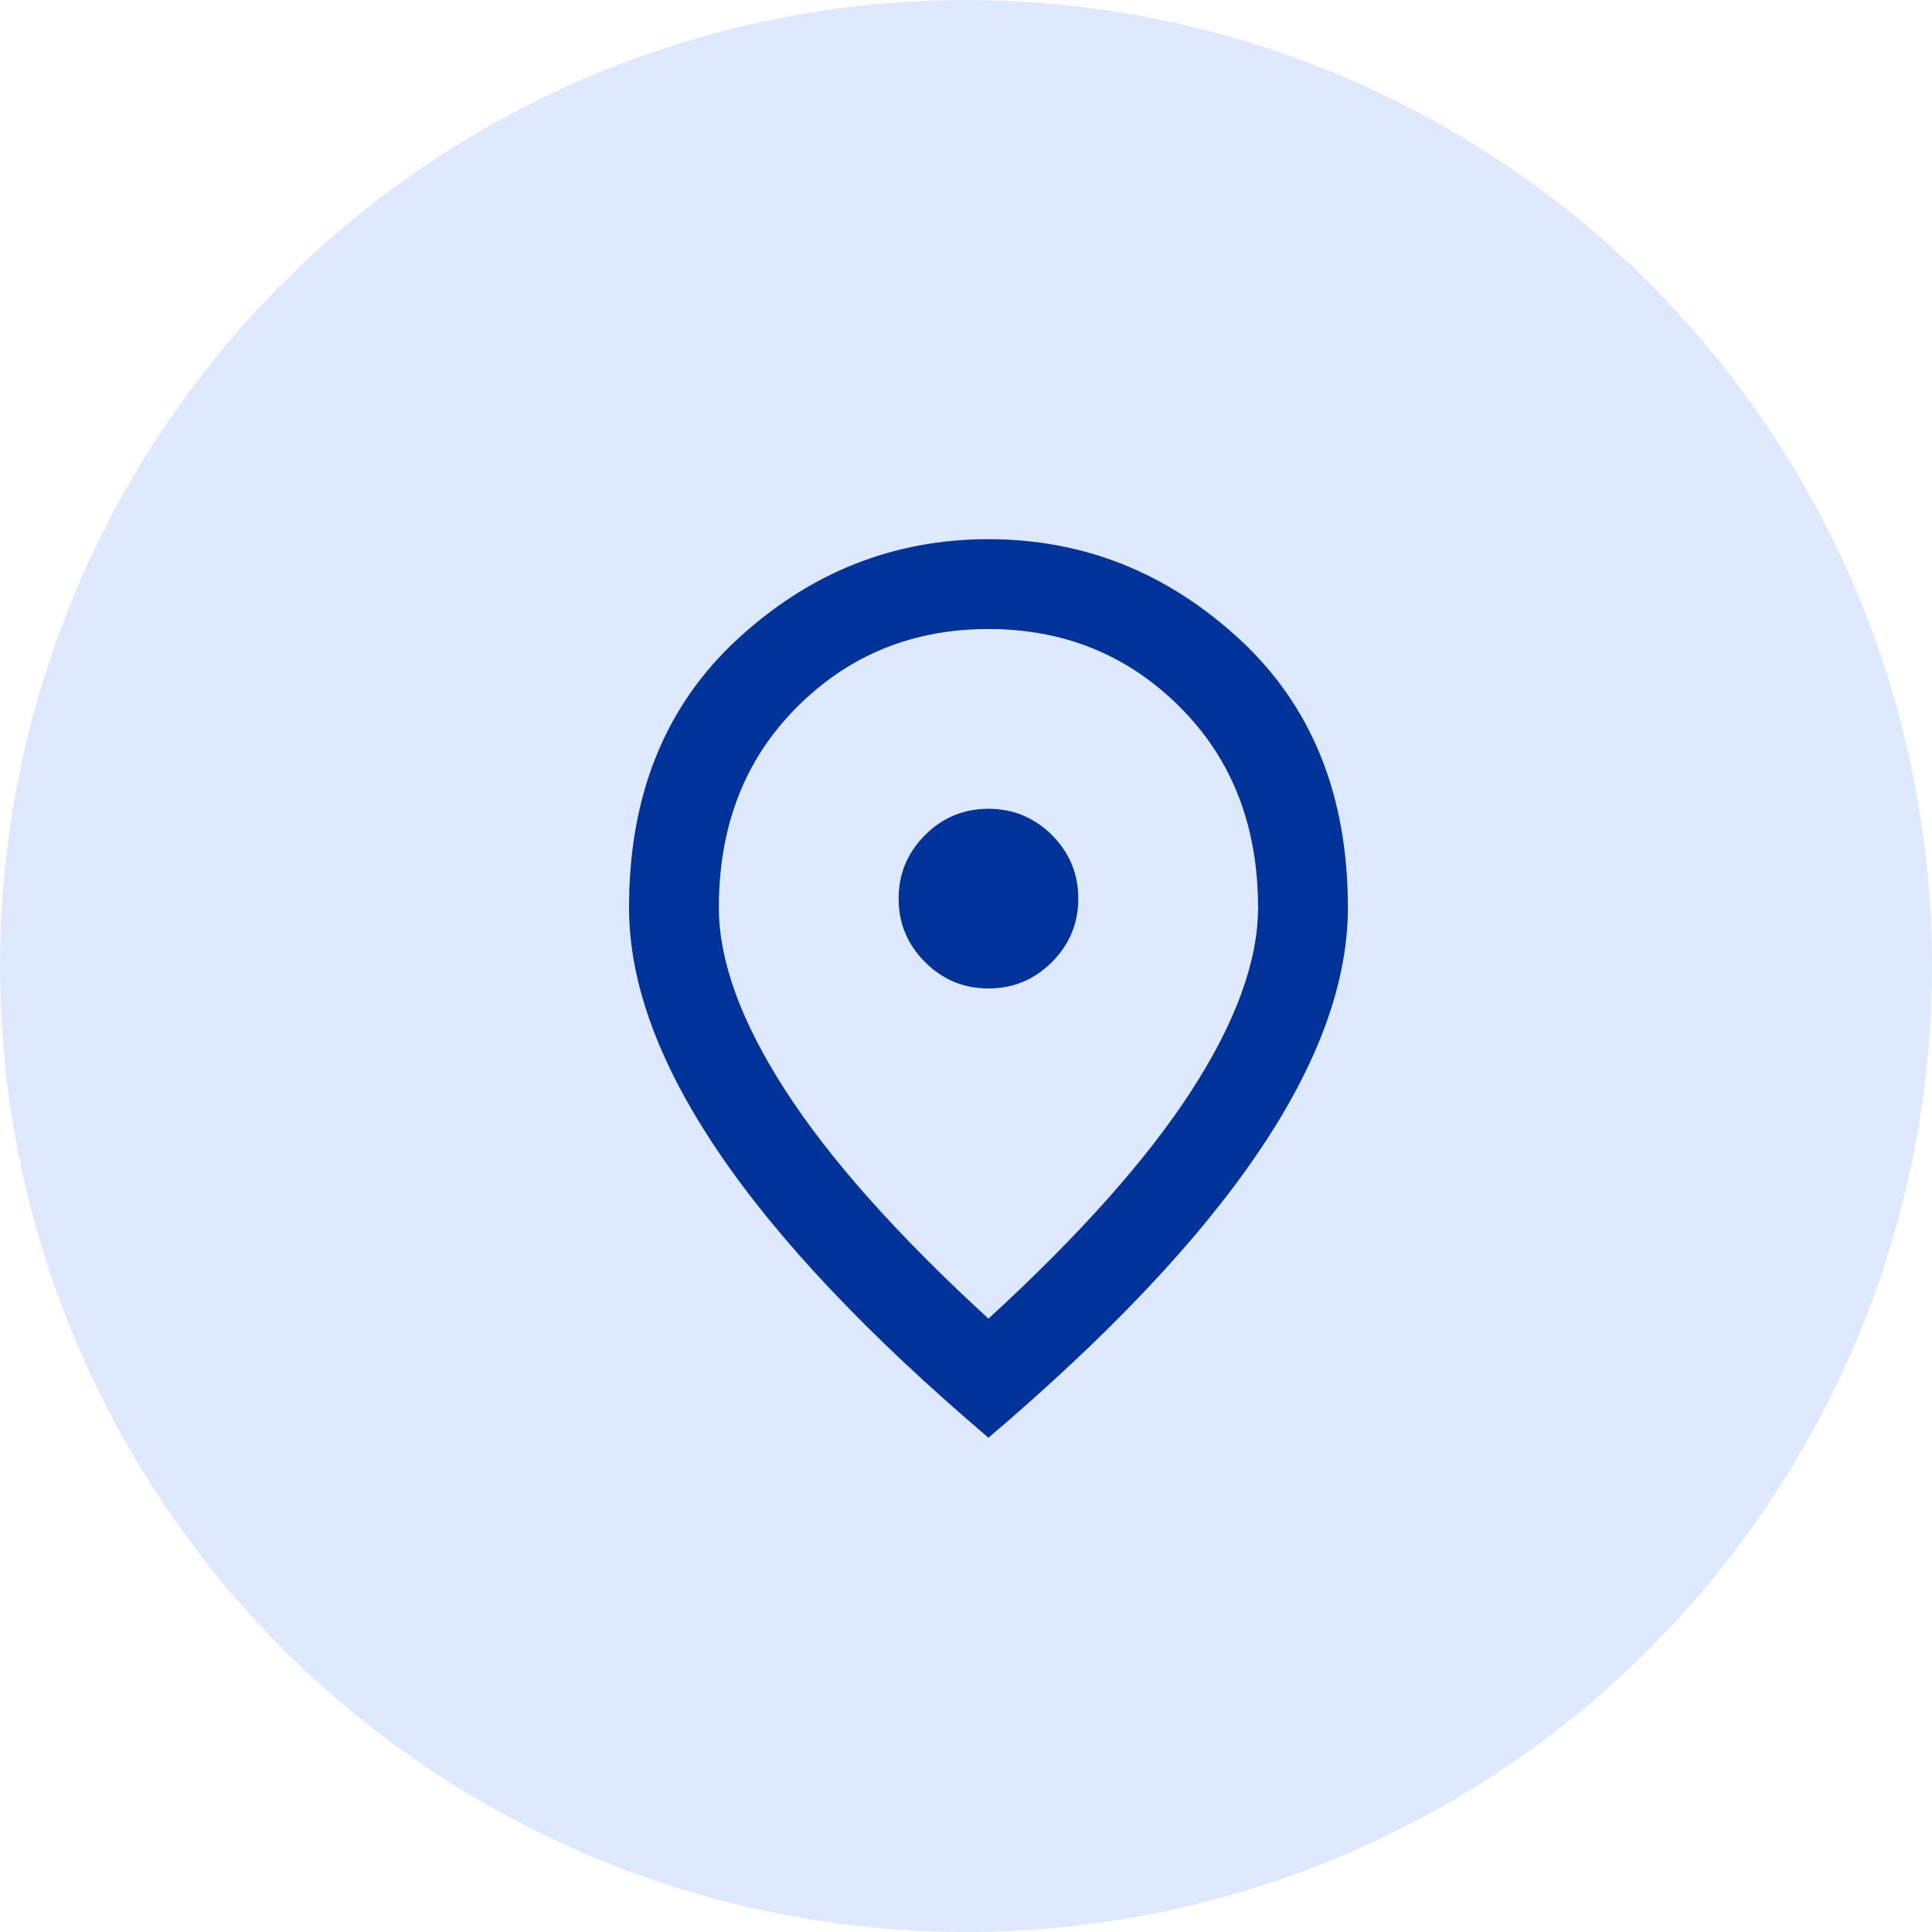 <svg width="24" height="24" viewBox="0 0 24 24" fill="none" xmlns="http://www.w3.org/2000/svg">
<circle cx="12" cy="12" r="12" fill="#DEE9FF"/>
<path d="M12.279 12.279C12.586 12.279 12.849 12.17 13.068 11.951C13.286 11.732 13.395 11.47 13.395 11.163C13.395 10.856 13.286 10.593 13.068 10.374C12.849 10.156 12.586 10.047 12.279 10.047C11.972 10.047 11.709 10.156 11.491 10.374C11.272 10.593 11.163 10.856 11.163 11.163C11.163 11.47 11.272 11.732 11.491 11.951C11.709 12.17 11.972 12.279 12.279 12.279ZM12.279 16.381C13.414 15.34 14.256 14.393 14.805 13.542C15.354 12.691 15.628 11.935 15.628 11.274C15.628 10.261 15.305 9.43 14.658 8.784C14.011 8.137 13.219 7.814 12.279 7.814C11.339 7.814 10.546 8.137 9.9 8.784C9.253 9.43 8.93 10.261 8.93 11.274C8.93 11.935 9.205 12.691 9.754 13.542C10.302 14.393 11.144 15.34 12.279 16.381ZM12.279 17.86C10.781 16.586 9.663 15.402 8.924 14.309C8.184 13.216 7.814 12.205 7.814 11.274C7.814 9.879 8.263 8.768 9.161 7.94C10.058 7.112 11.098 6.698 12.279 6.698C13.46 6.698 14.5 7.112 15.397 7.94C16.295 8.768 16.744 9.879 16.744 11.274C16.744 12.205 16.375 13.216 15.635 14.309C14.896 15.402 13.777 16.586 12.279 17.86Z" fill="#003399"/>
</svg>
